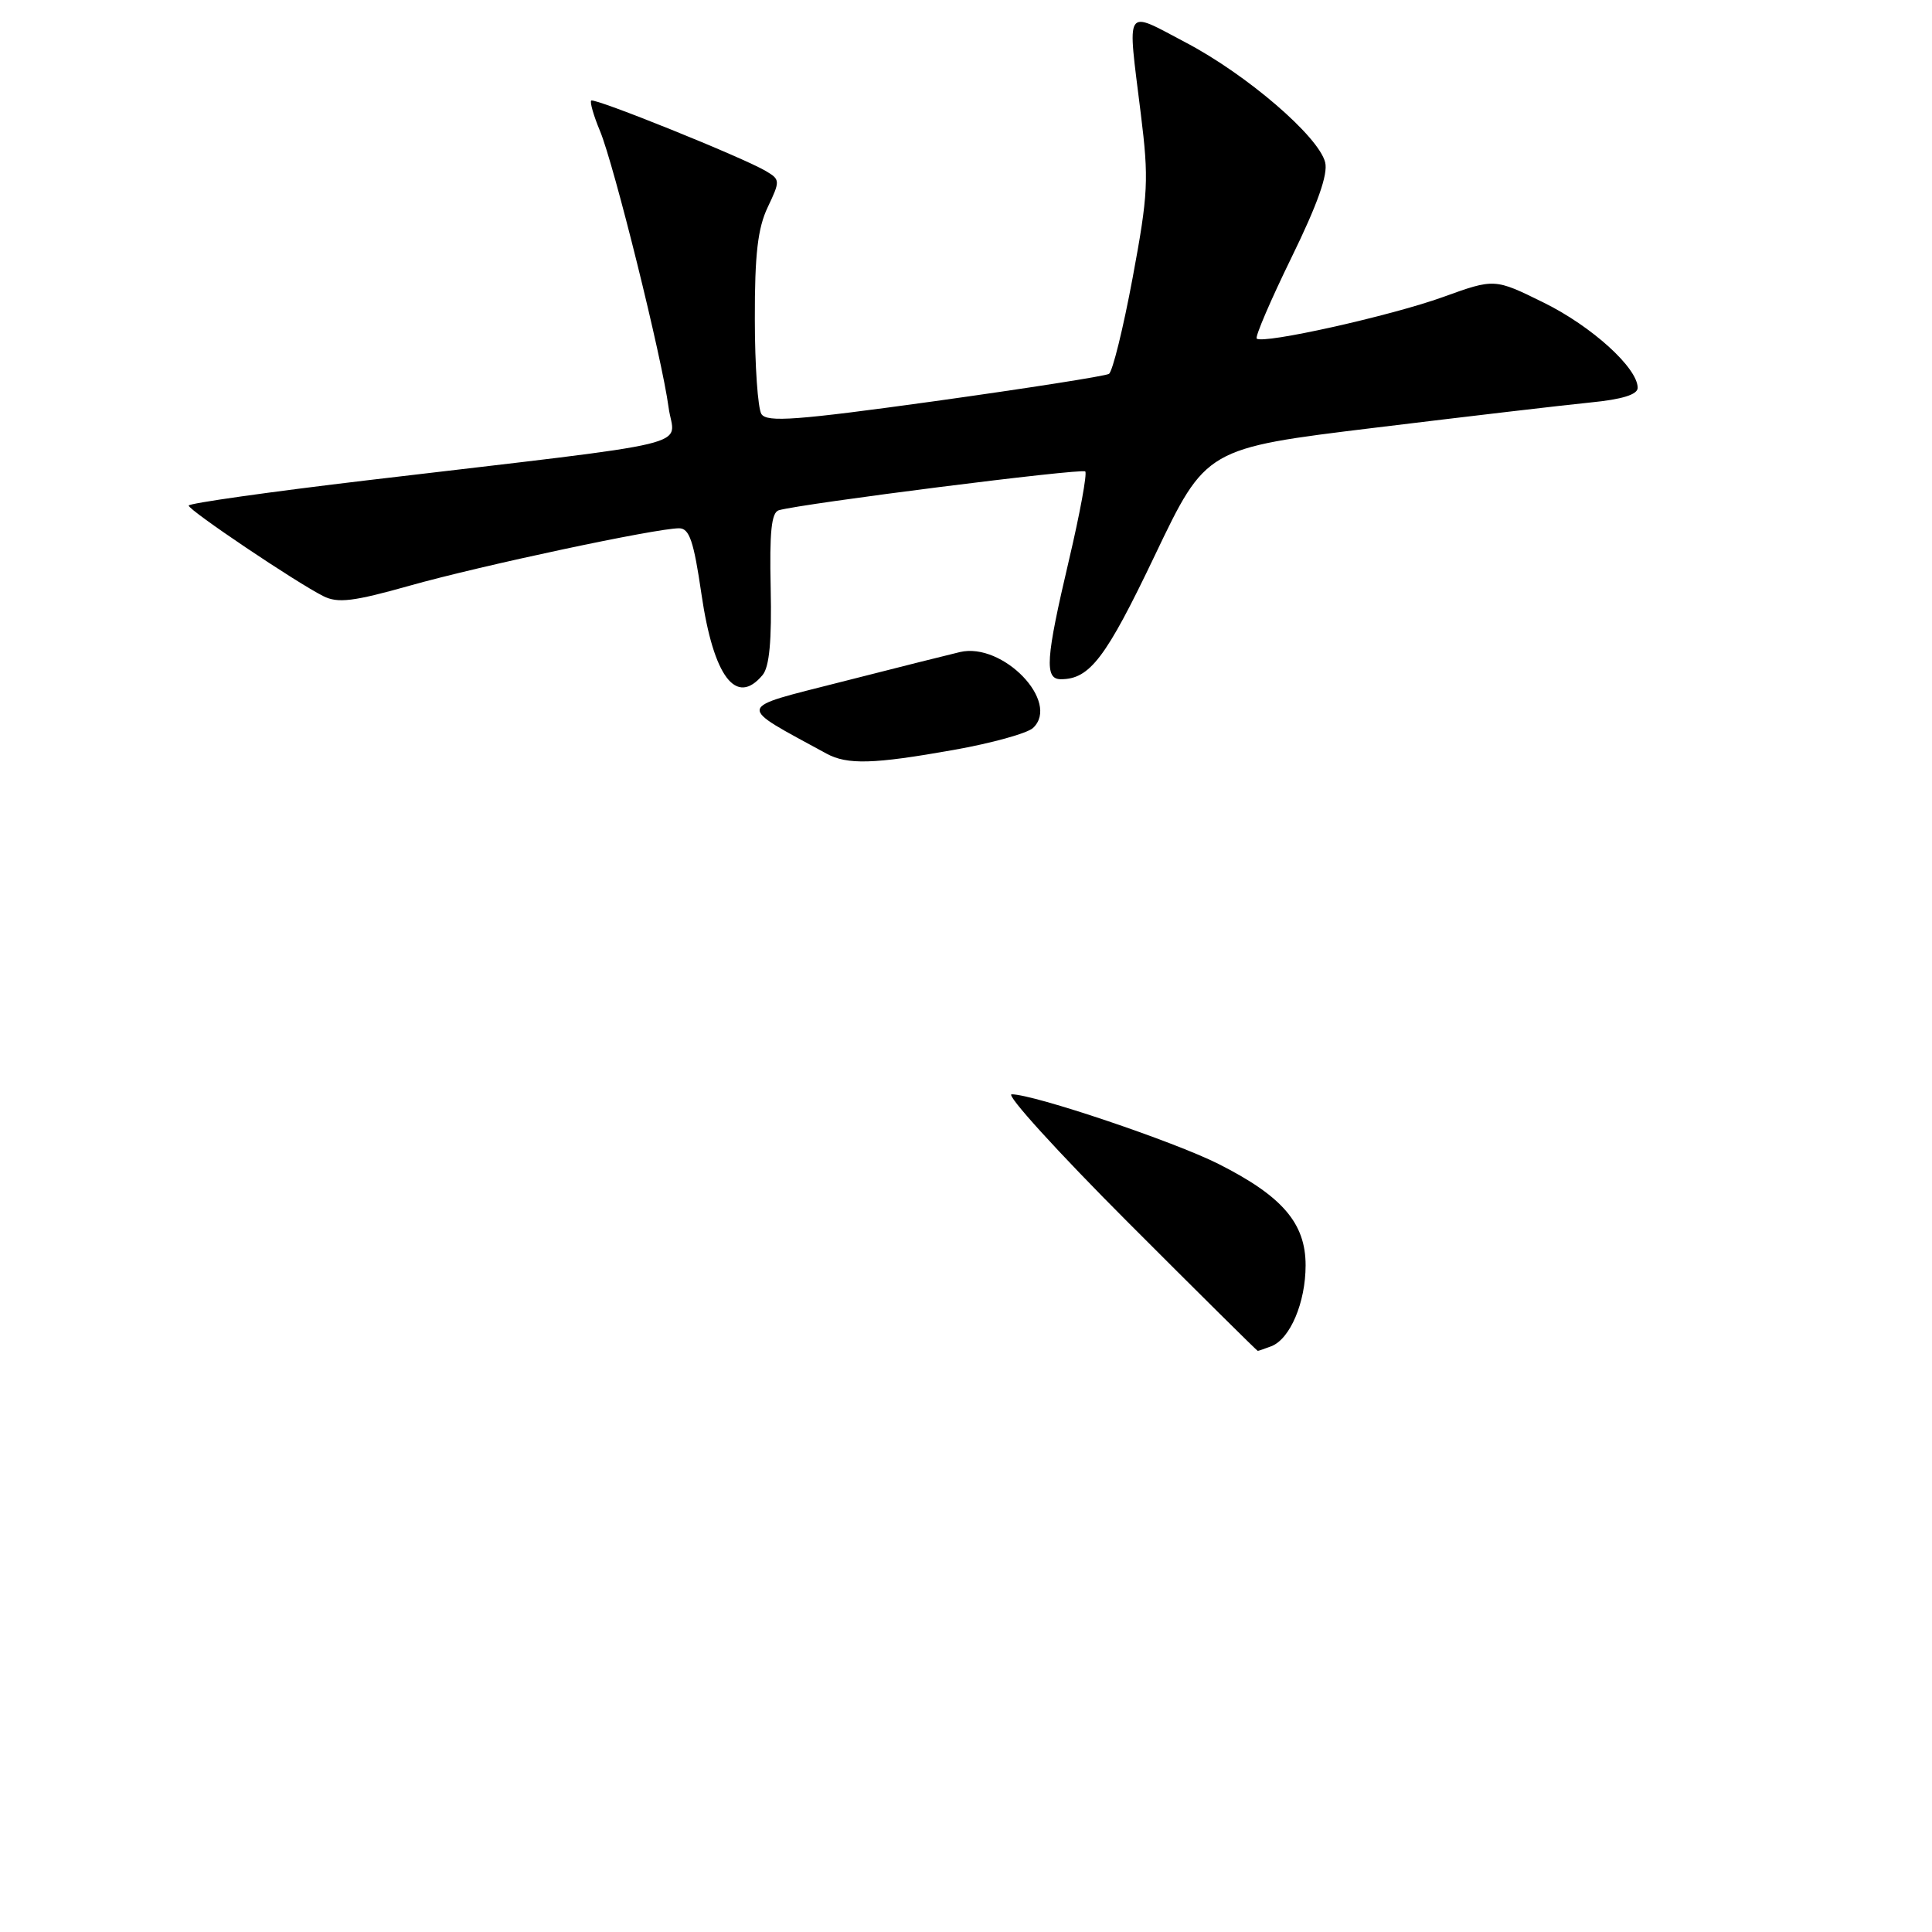 <?xml version="1.0" encoding="UTF-8" standalone="no"?>
<!DOCTYPE svg PUBLIC "-//W3C//DTD SVG 1.1//EN" "http://www.w3.org/Graphics/SVG/1.1/DTD/svg11.dtd" >
<svg xmlns="http://www.w3.org/2000/svg" xmlns:xlink="http://www.w3.org/1999/xlink" version="1.1" viewBox="0 0 256 256">
 <g >
 <path fill="currentColor"
d=" M 168.46 178.38 C 170.95 177.42 173.00 172.58 173.00 167.66 C 173.00 162.08 169.92 158.50 161.46 154.23 C 155.55 151.25 136.99 145.00 134.05 145.00 C 133.21 145.00 140.16 152.65 149.50 162.00 C 158.84 171.35 166.56 179.00 166.66 179.00 C 166.76 179.00 167.56 178.72 168.46 178.38 Z  M 126.36 99.37 C 131.39 98.48 136.12 97.17 136.88 96.46 C 140.55 93.03 132.88 85.07 127.20 86.40 C 125.71 86.75 118.66 88.52 111.53 90.34 C 97.32 93.97 97.46 93.28 109.50 99.85 C 112.27 101.36 115.75 101.26 126.36 99.37 Z  M 101.05 89.44 C 101.95 88.36 102.27 84.88 102.12 77.93 C 101.95 70.46 102.22 67.89 103.20 67.61 C 106.35 66.71 143.36 62.02 143.80 62.47 C 144.07 62.74 143.10 68.03 141.64 74.23 C 138.56 87.31 138.37 90.00 140.57 90.00 C 144.40 90.00 146.53 87.20 153.02 73.60 C 159.80 59.40 159.80 59.40 182.15 56.68 C 194.44 55.18 207.31 53.67 210.75 53.33 C 214.95 52.92 217.00 52.28 217.00 51.39 C 217.00 48.75 210.91 43.23 204.55 40.10 C 198.04 36.89 198.04 36.89 191.20 39.36 C 184.27 41.86 167.31 45.64 166.52 44.86 C 166.29 44.62 168.36 39.79 171.13 34.12 C 174.58 27.07 175.99 23.09 175.59 21.51 C 174.73 18.07 165.20 9.88 157.13 5.64 C 148.89 1.31 149.37 0.56 151.16 15.06 C 152.24 23.78 152.15 25.69 150.08 36.81 C 148.83 43.52 147.42 49.24 146.94 49.54 C 146.47 49.83 136.11 51.45 123.92 53.15 C 105.51 55.70 101.61 55.99 100.89 54.86 C 100.42 54.11 100.02 48.45 100.02 42.28 C 100.00 33.70 100.41 30.22 101.73 27.45 C 103.39 23.96 103.38 23.79 101.49 22.67 C 98.49 20.88 78.75 12.92 78.34 13.33 C 78.14 13.53 78.66 15.34 79.50 17.35 C 81.36 21.80 87.72 47.44 88.59 53.98 C 89.31 59.40 93.94 58.28 48.75 63.63 C 35.69 65.18 25.00 66.69 25.00 66.99 C 25.00 67.61 39.25 77.19 42.84 78.99 C 44.76 79.96 46.82 79.71 54.34 77.59 C 63.75 74.94 86.94 70.00 89.98 70.00 C 91.35 70.00 91.92 71.68 92.95 78.75 C 94.55 89.69 97.55 93.65 101.05 89.44 Z "/>
</g>
</svg>